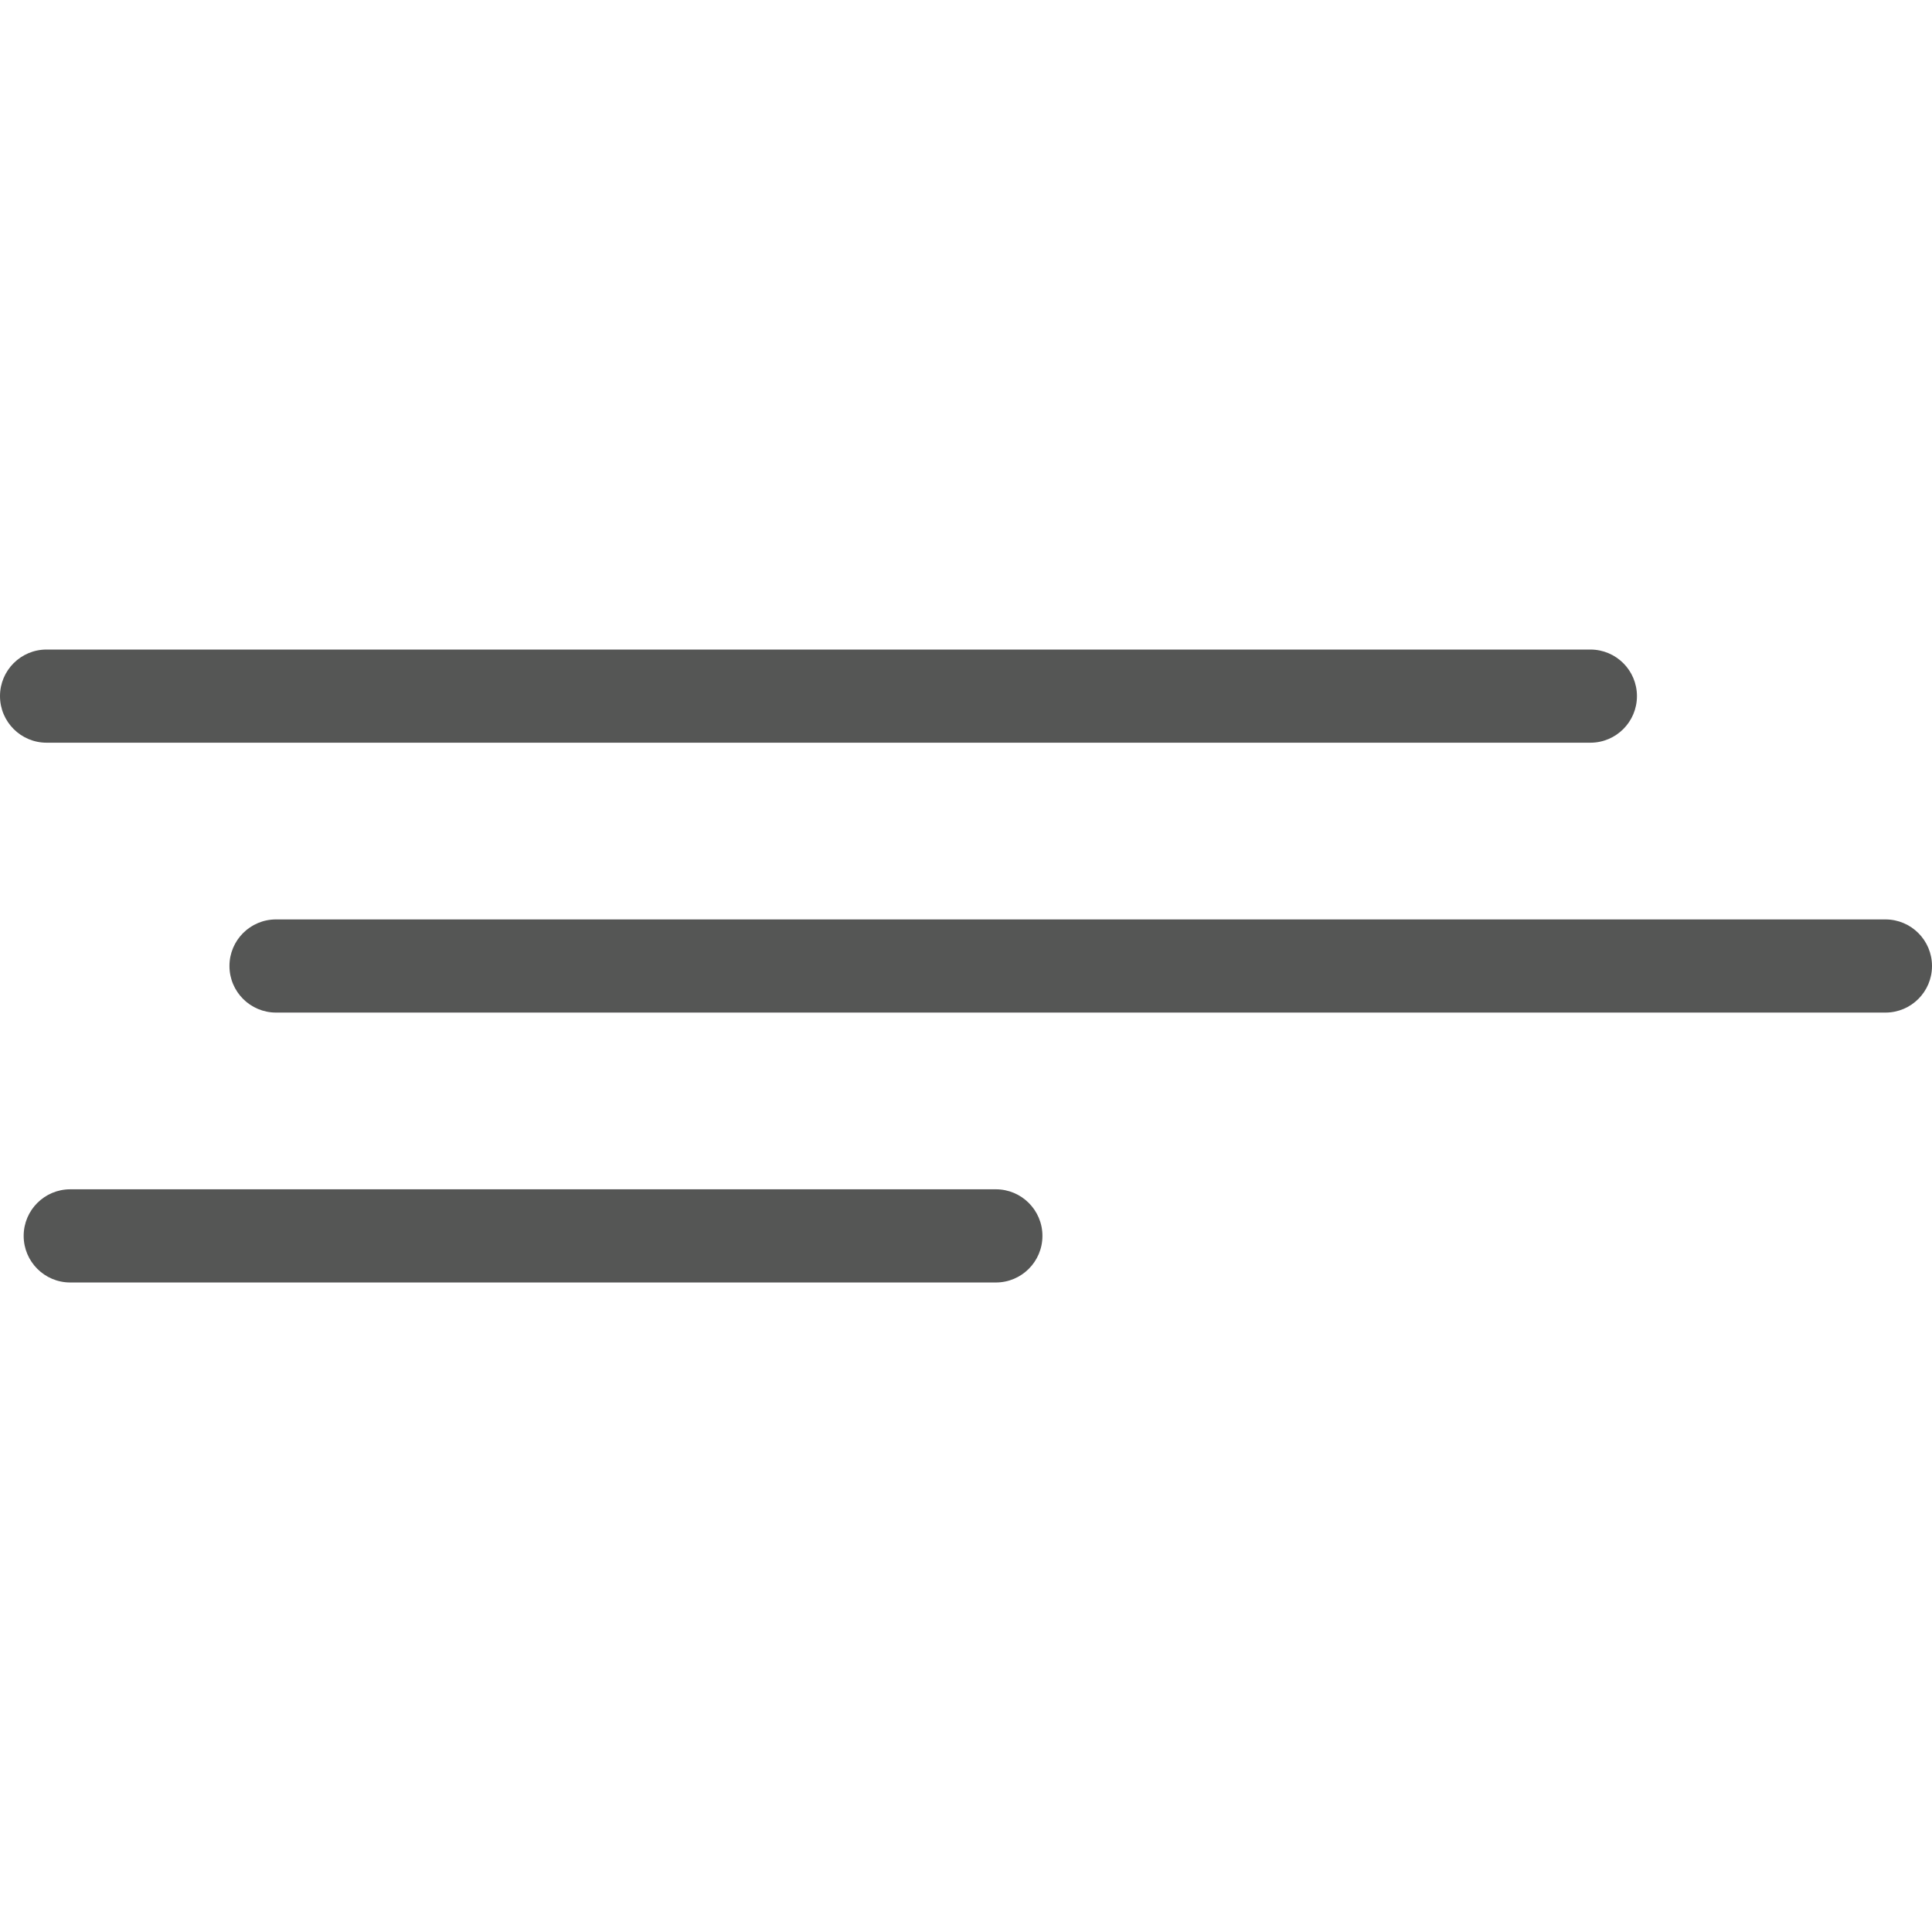 <?xml version="1.0" encoding="utf-8"?>
<!-- Generator: Adobe Illustrator 16.0.0, SVG Export Plug-In . SVG Version: 6.00 Build 0)  -->
<!DOCTYPE svg PUBLIC "-//W3C//DTD SVG 1.1//EN" "http://www.w3.org/Graphics/SVG/1.1/DTD/svg11.dtd">
<svg version="1.1" id="Layer_1" xmlns="http://www.w3.org/2000/svg" xmlns:xlink="http://www.w3.org/1999/xlink" x="0px" y="0px"
	 width="64px" height="64px" viewBox="0 0 64 64" enable-background="new 0 0 64 64" xml:space="preserve">
<g>
	<path fill="#555655" d="M7.601,32c0,0.853,0.691,1.543,1.544,1.543h53.312C63.31,33.543,64,32.853,64,32
		c0-0.852-0.69-1.543-1.544-1.543H9.145C8.292,30.456,7.601,31.147,7.601,32z"/>
	<path fill="#555655" d="M34.532,40.94c0-0.852-0.691-1.543-1.543-1.543H2.327c-0.852,0-1.543,0.691-1.543,1.543
		c0,0.853,0.691,1.544,1.543,1.544h30.662C33.841,42.484,34.532,41.793,34.532,40.94z"/>
	<path fill="#555655" d="M1.543,24.603h51.14c0.853,0,1.543-0.691,1.543-1.543c0-0.853-0.69-1.543-1.543-1.543H1.543
		C0.691,21.516,0,22.207,0,23.059C0,23.911,0.691,24.603,1.543,24.603z"/>
</g>
</svg>
